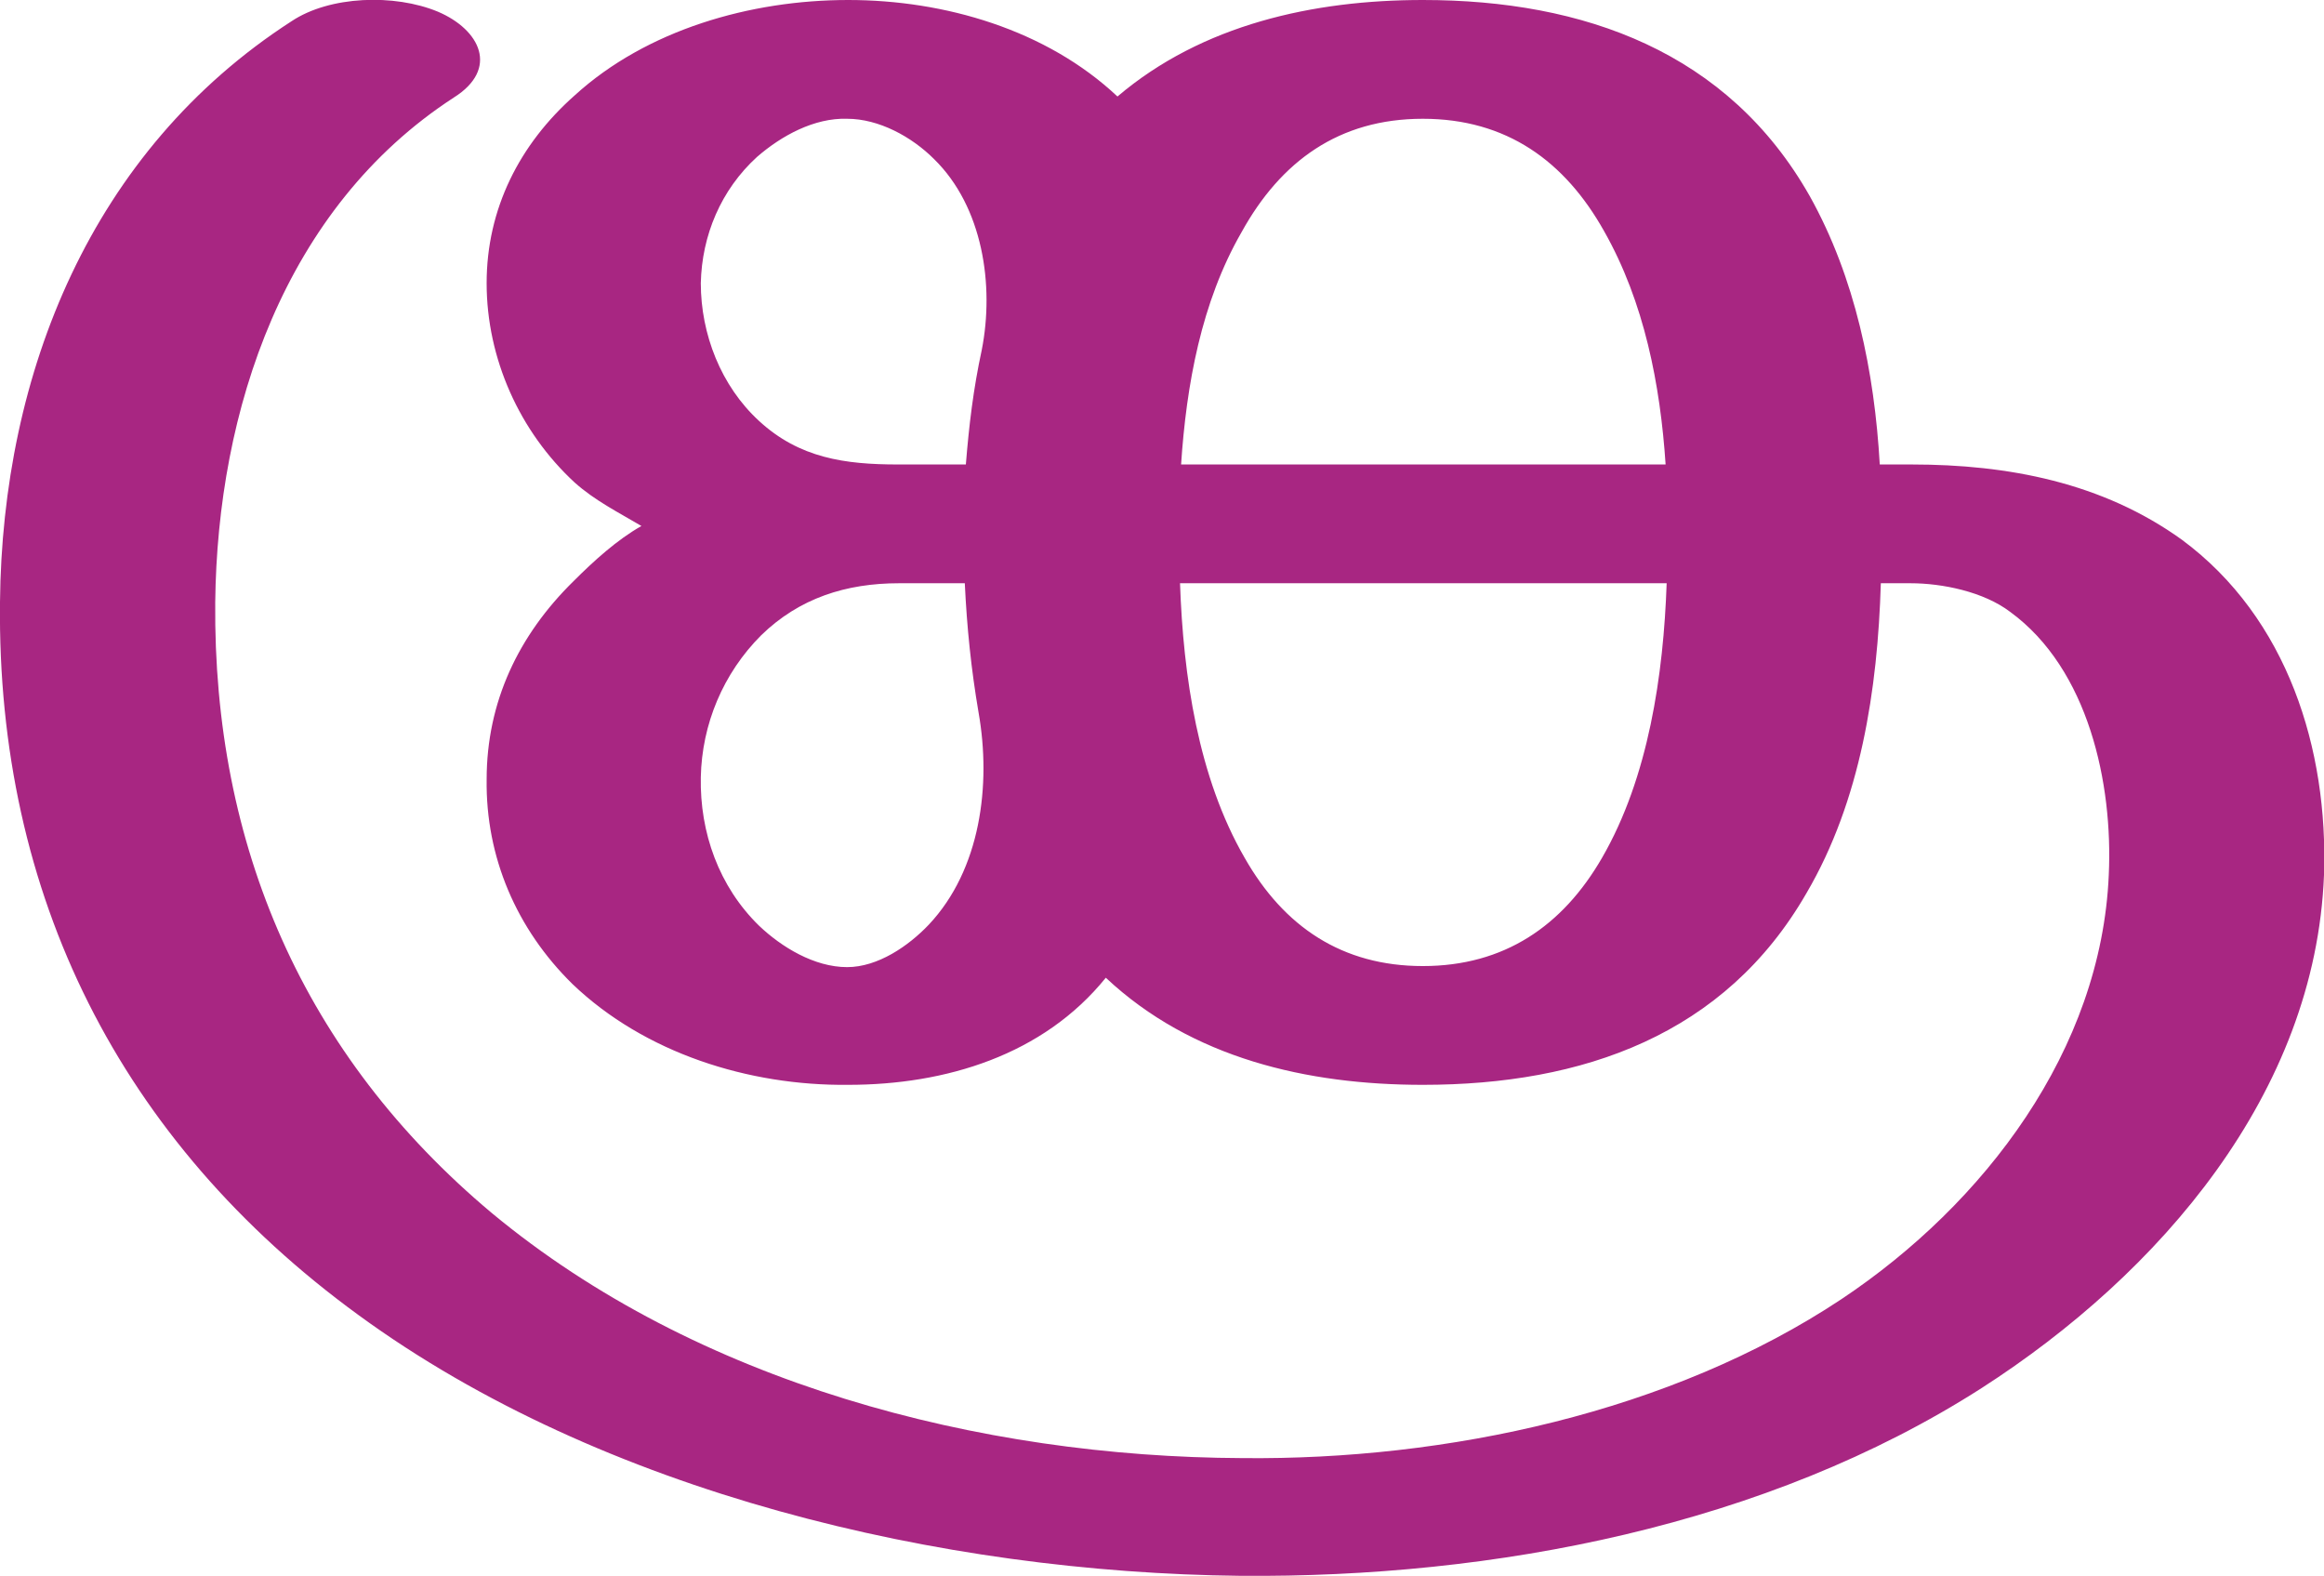 <?xml version="1.0" encoding="UTF-8"?>
<!DOCTYPE svg PUBLIC "-//W3C//DTD SVG 1.1//EN" "http://www.w3.org/Graphics/SVG/1.1/DTD/svg11.dtd">
<!-- Creator: CorelDRAW X8 -->
<svg xmlns="http://www.w3.org/2000/svg" xml:space="preserve" width="2192px" height="1486px" version="1.1" style="shape-rendering:geometricPrecision; text-rendering:geometricPrecision; image-rendering:optimizeQuality; fill-rule:evenodd; clip-rule:evenodd"
viewBox="0 0 2192 1486"
 xmlns:xlink="http://www.w3.org/1999/xlink">
 <defs>
  <style type="text/css">
   <![CDATA[
    .fil0 {fill:#A82682;fill-rule:nonzero}
   ]]>
  </style>
 </defs>
 <g id="Layer_x0020_1">
  <path class="fil0" d="M605 496c-22,-13 -44,-24 -63,-41 -52,-48 -83,-117 -83,-188 0,-70 31,-131 83,-177 68,-62 166,-90 258,-90 91,0 187,28 254,91 80,-68 185,-91 288,-91 152,0 288,49 365,185 43,77 61,166 66,253l30 0c91,0 180,17 255,71 100,74 138,198 134,316 -8,206 -155,376 -323,484 -203,130 -460,179 -699,177 -282,-3 -602,-78 -832,-246 -225,-164 -341,-396 -338,-672 2,-216 86,-426 275,-548 36,-24 97,-26 138,-9 40,17 58,54 15,81 -160,104 -223,295 -225,476 -2,229 83,427 261,576 193,160 459,230 708,231 192,2 404,-43 565,-150 135,-90 245,-235 252,-400 4,-86 -19,-194 -93,-248 -25,-19 -64,-27 -94,-27l-28 0c-3,100 -19,205 -70,292 -77,134 -211,181 -362,181 -109,0 -218,-25 -299,-101 -59,73 -151,101 -243,101 -94,1 -192,-30 -260,-95 -53,-52 -82,-120 -81,-193 0,-73 30,-136 82,-187 19,-19 41,-39 64,-52zm276 -346c-21,-21 -52,-38 -82,-38 -31,-1 -62,16 -85,36 -34,31 -52,74 -53,119 0,48 19,97 55,130 38,35 81,41 131,41l64 0c3,-37 7,-71 15,-108 12,-61 1,-135 -45,-180zm42 522c-7,-41 -11,-80 -13,-122l-62 0c-50,0 -94,14 -130,49 -36,36 -56,84 -57,134 -1,52 17,103 55,140 21,20 52,39 83,39 29,0 58,-20 77,-40 49,-52 59,-132 47,-200zm649 -122l-459 0c3,87 17,183 61,259 37,65 92,102 168,102 77,0 132,-38 169,-102 44,-76 58,-173 61,-259zm-458 -112l457 0c-5,-75 -20,-153 -58,-220 -37,-66 -92,-106 -171,-106 -79,0 -134,40 -171,107 -38,66 -52,144 -57,219z"/>
 </g>
</svg>
